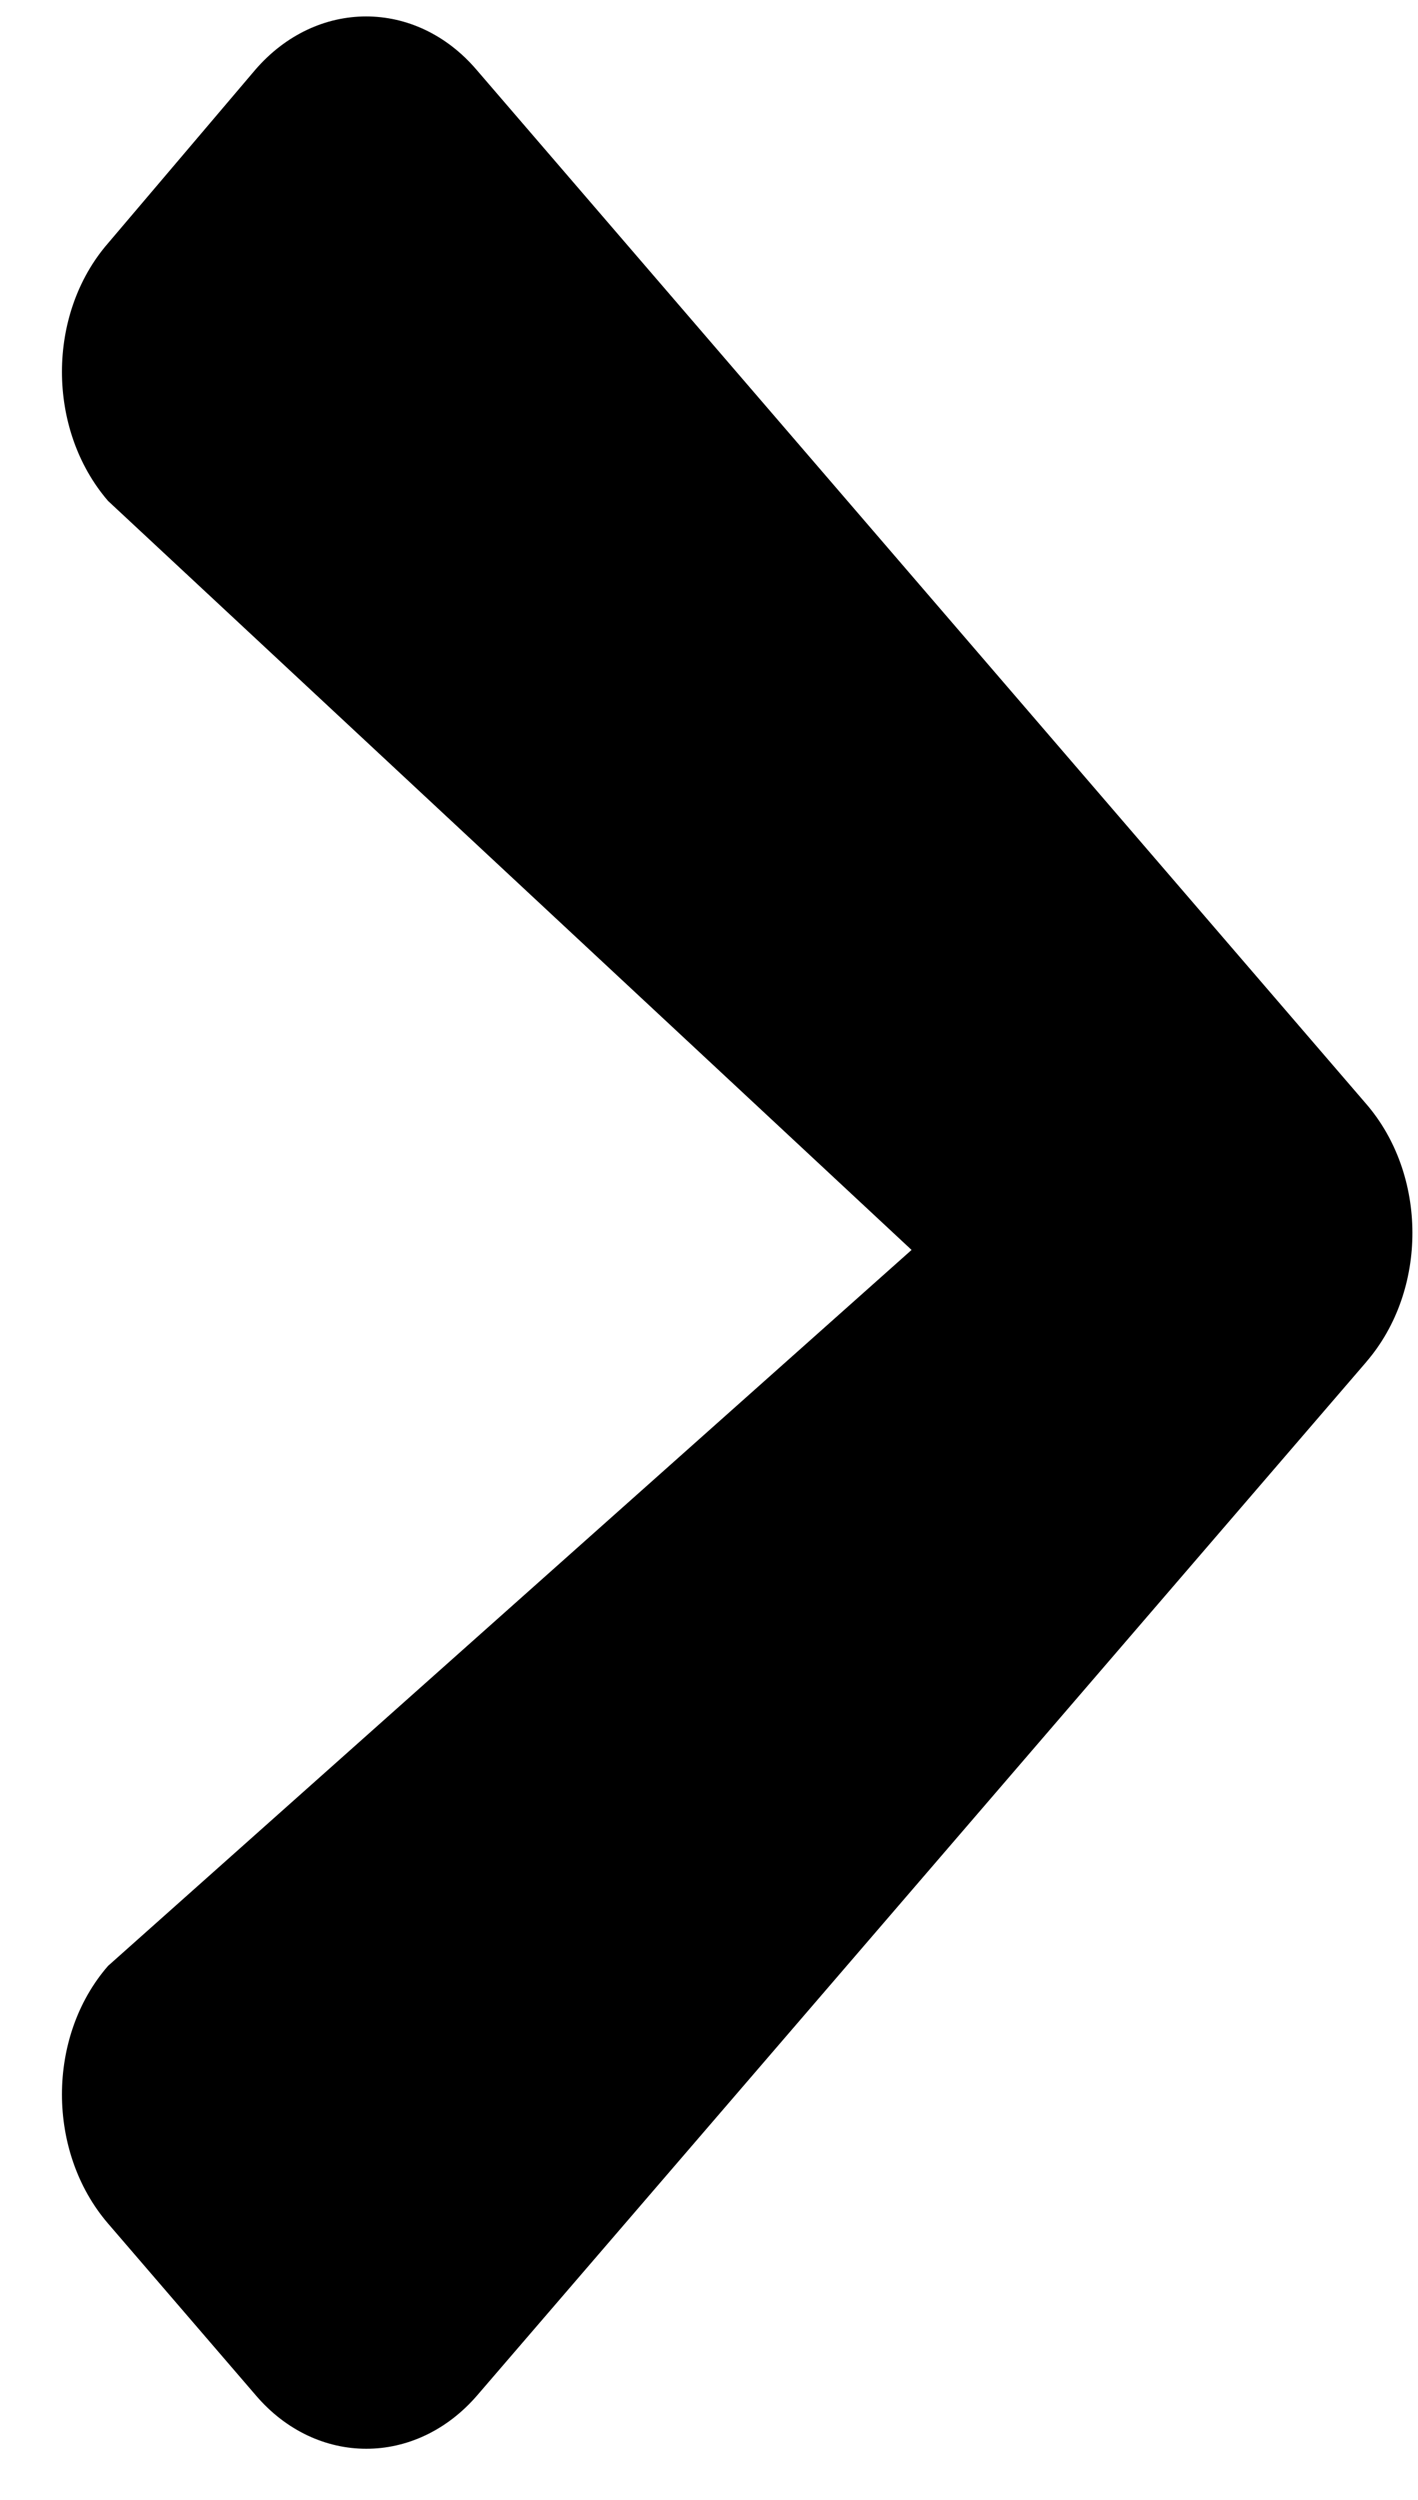 <svg width="21" height="37" xmlns="http://www.w3.org/2000/svg"><path d="M20.236 20.156L7.069 35.451c-.91 1.057-2.381 1.057-3.282 0L1.6 32.91c-.91-1.058-.91-2.767 0-3.813L13.5 18.5 1.6 7.414C.69 6.357.69 4.647 1.6 3.6l2.178-2.564c.91-1.057 2.381-1.057 3.282 0l13.166 15.295c.92 1.057.92 2.767.01 3.824z"/></svg>